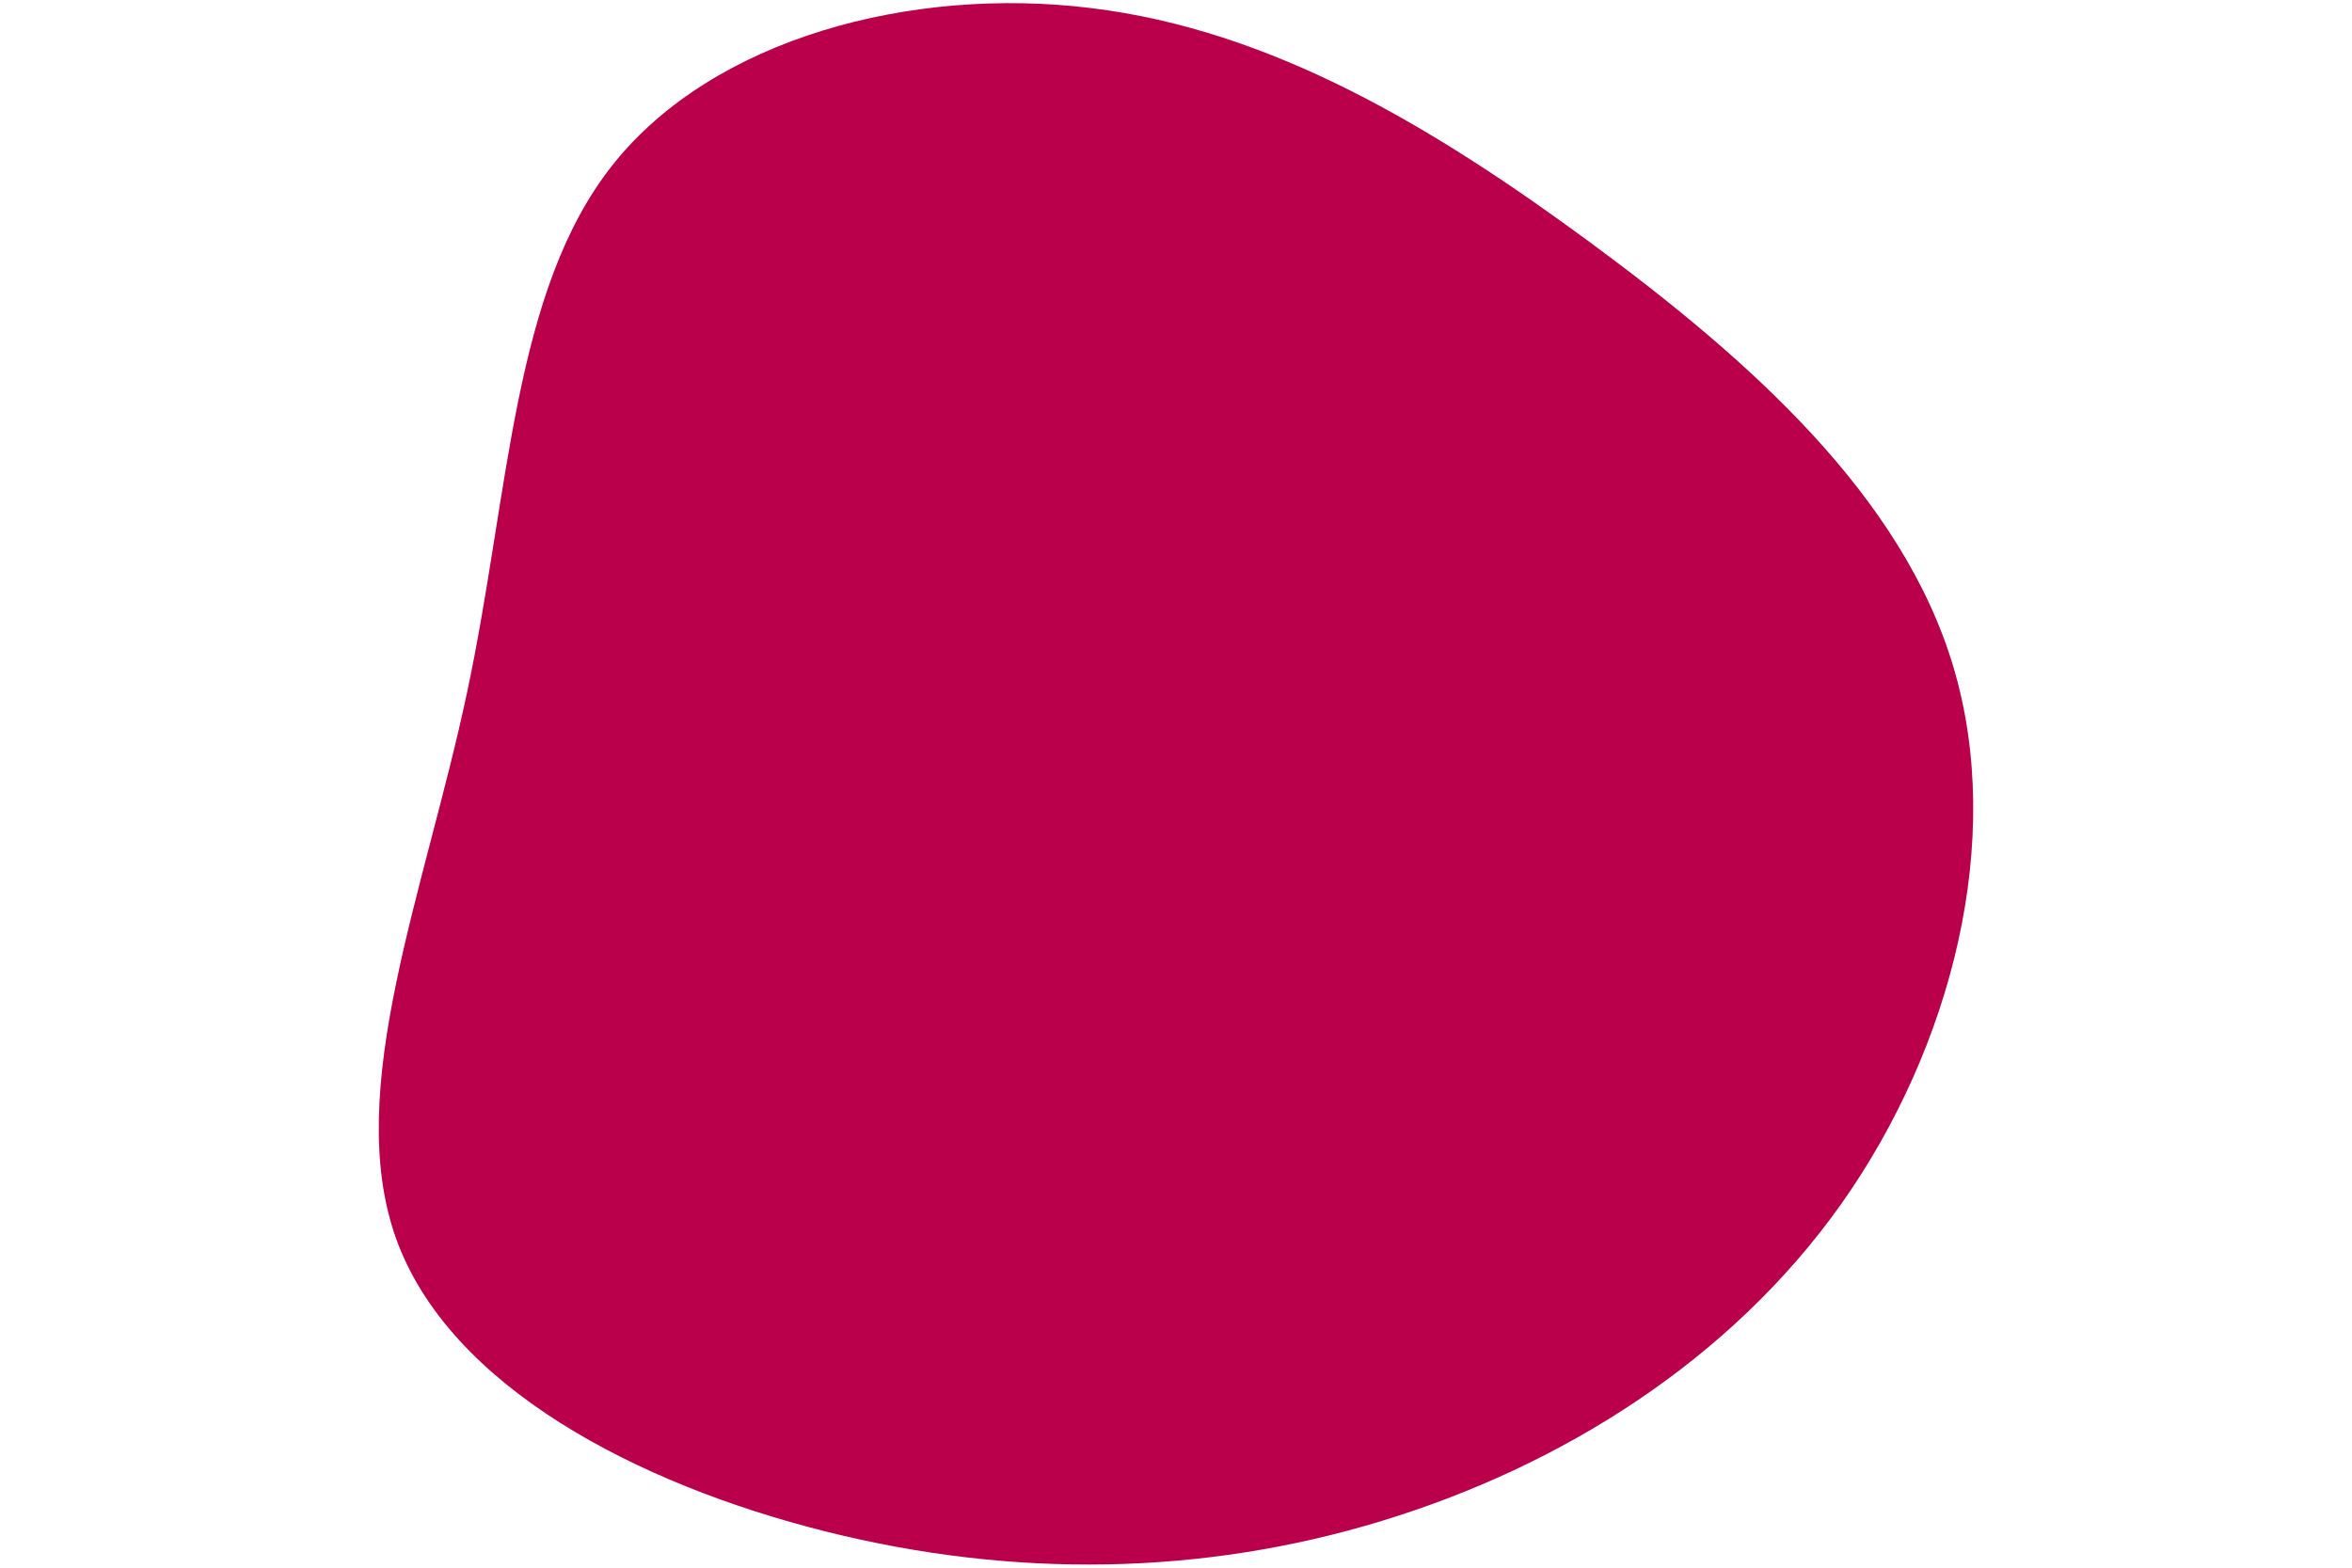 <svg id="visual" viewBox="0 0 900 600" width="900" height="600" xmlns="http://www.w3.org/2000/svg" xmlns:xlink="http://www.w3.org/1999/xlink" version="1.1"><g transform="translate(424.716 305.706)"><path d="M183.8 -212.9C244.2 -168.4 303.3 -116.1 322.8 -50.3C342.4 15.6 322.3 95 279.9 155C237.4 215 172.6 255.5 104 276.4C35.5 297.3 -36.8 298.5 -108.9 280.4C-181 262.3 -252.9 224.9 -273.2 168.2C-293.4 111.4 -262.1 35.4 -245.9 -41.1C-229.7 -117.5 -228.6 -194.4 -190.2 -242.7C-151.7 -291.1 -75.8 -311.1 -7.1 -302.6C61.7 -294.2 123.4 -257.4 183.8 -212.9" fill="#BB004B"></path></g></svg>